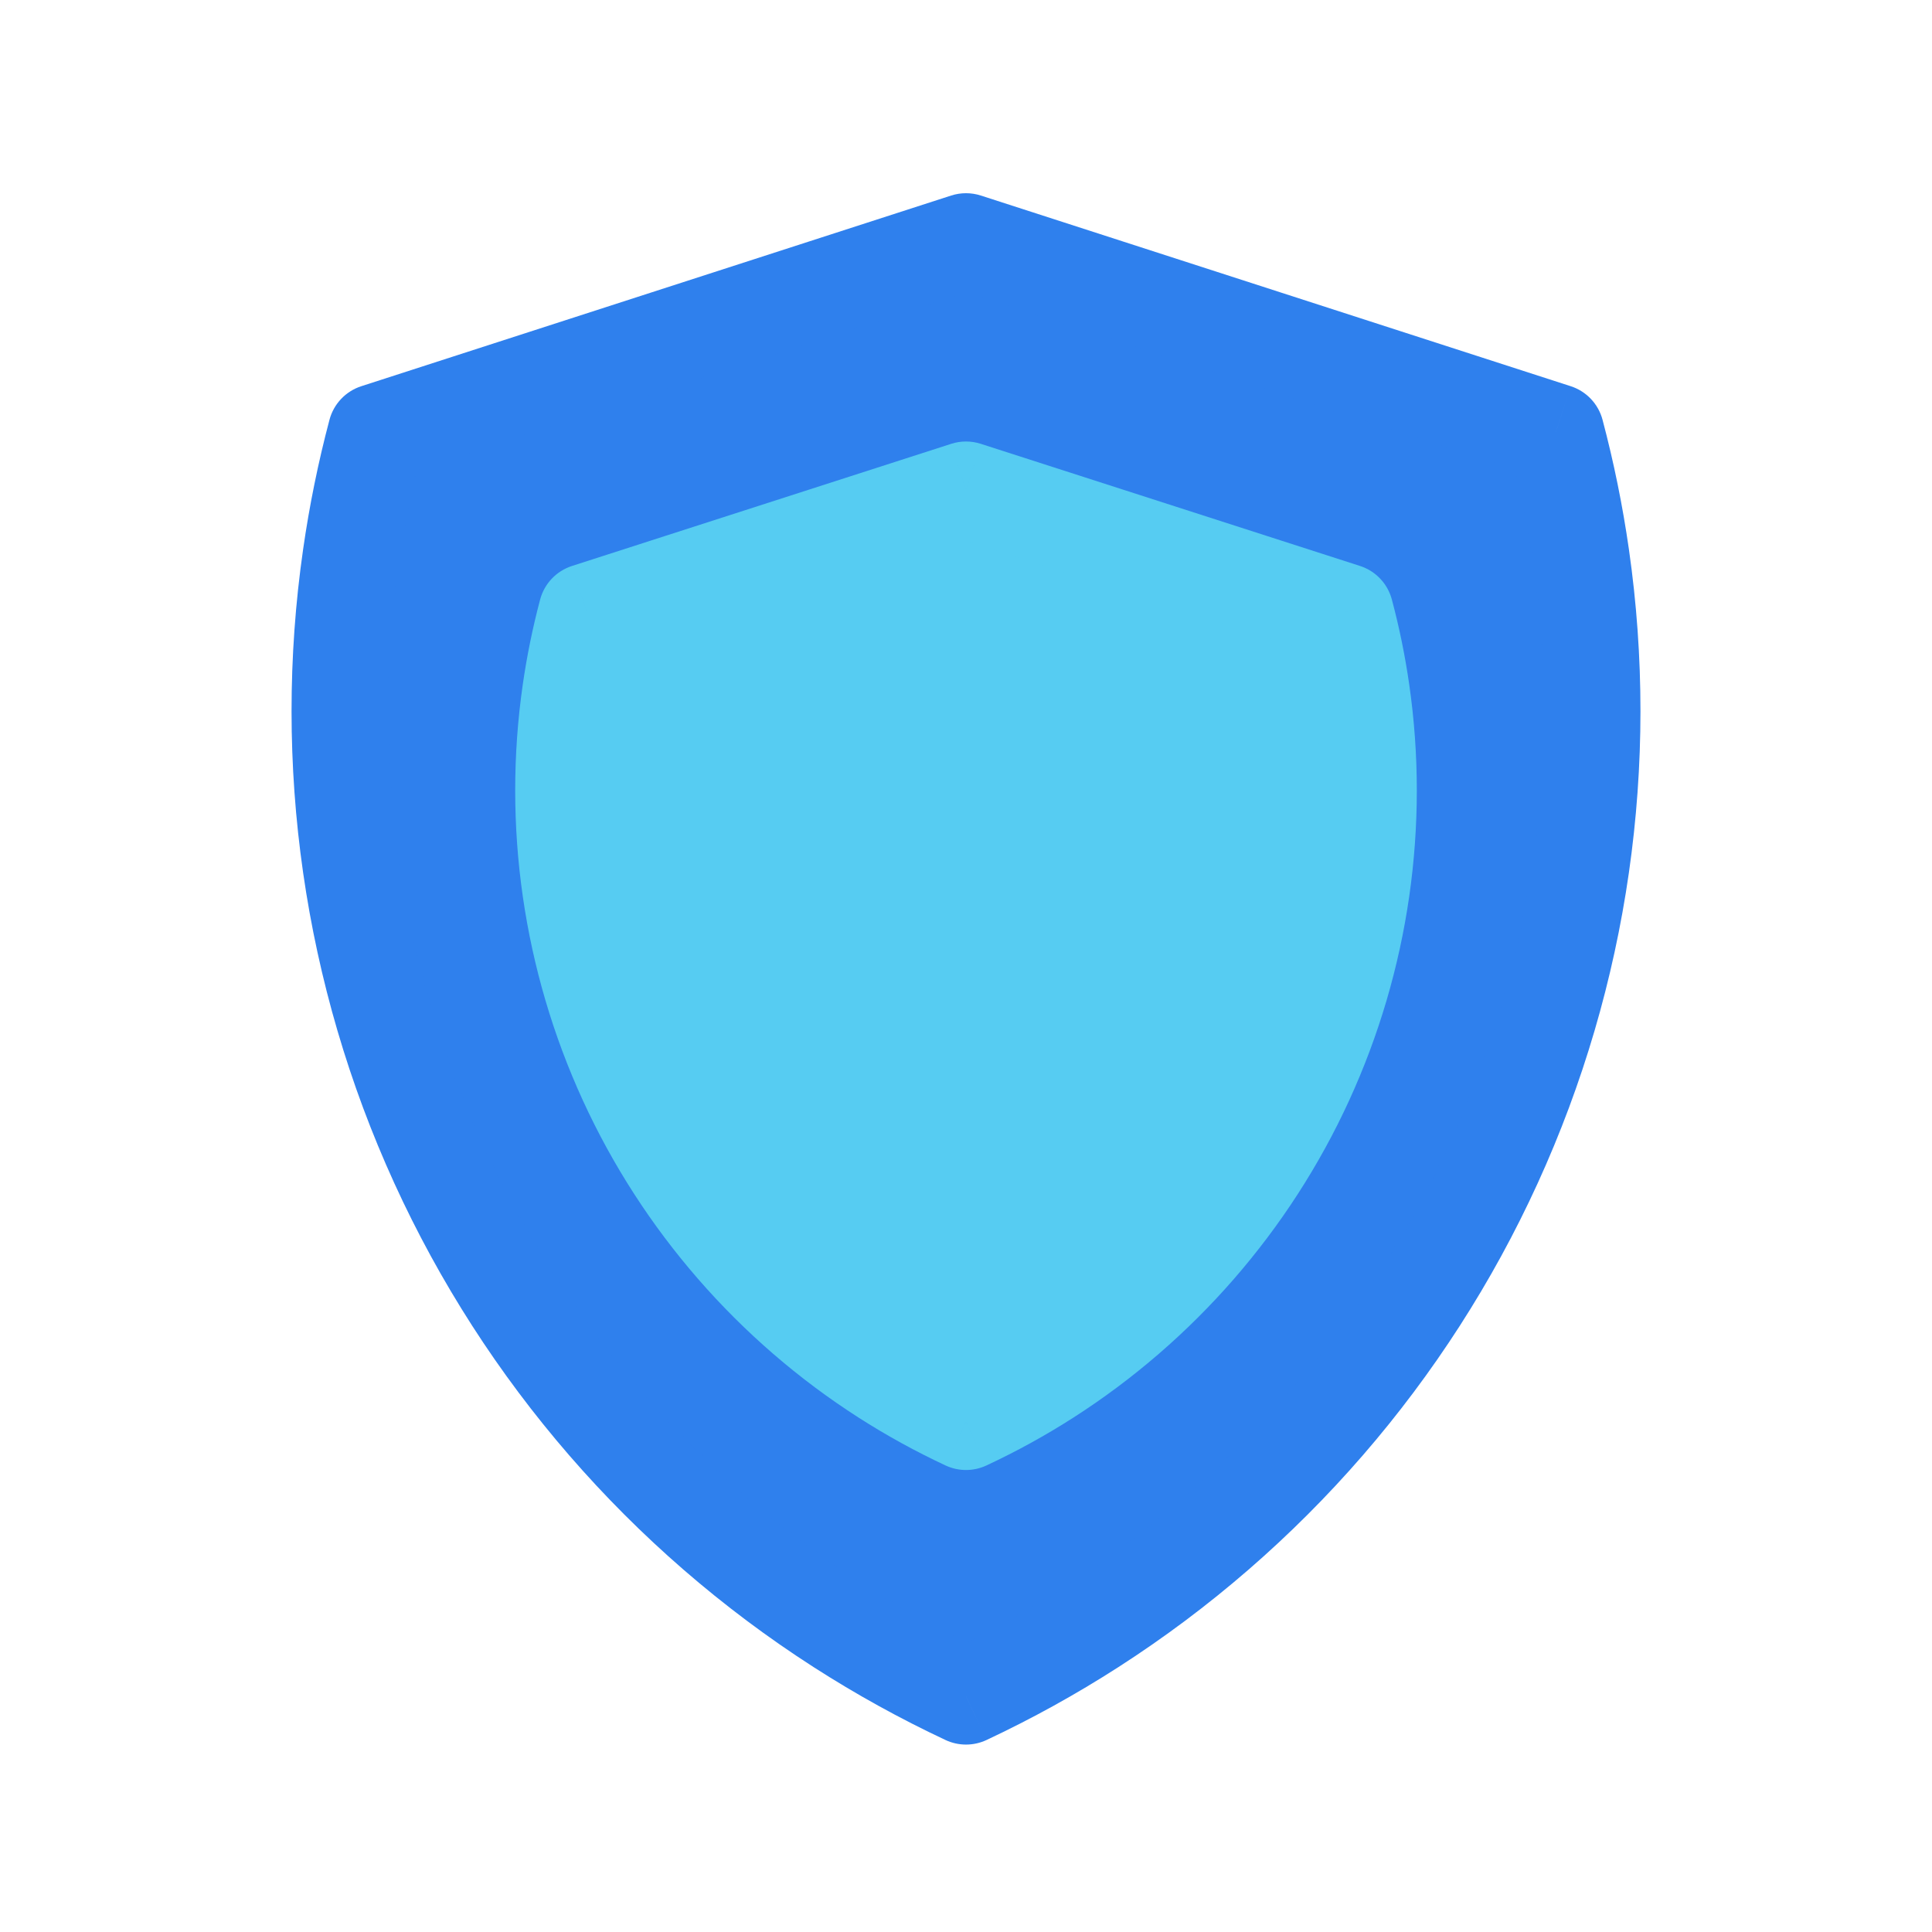 <svg viewBox="0 0 80 80" fill="none">
  <path fill-rule="evenodd" clip-rule="evenodd" d="M40 70.239C38.203 69.396 36.456 68.432 34.774 67.35C27.506 62.679 21.734 56.018 18.145 48.16C14.556 40.301 13.302 31.577 14.531 23.025C14.781 21.29 15.13 19.578 15.576 17.895L40 10L64.425 17.895C64.871 19.578 65.22 21.291 65.469 23.025C66.699 31.577 65.445 40.301 61.856 48.16C58.267 56.018 52.495 62.679 45.227 67.35C43.544 68.432 41.798 69.396 40 70.239Z" fill="#2F80ED" />
  <path d="M40 70.239L39.151 72.05C39.689 72.302 40.312 72.302 40.85 72.05L40 70.239ZM34.774 67.35L35.855 65.668L34.774 67.35ZM18.145 48.16L19.964 47.329L18.145 48.16ZM14.531 23.025L12.552 22.741L14.531 23.025ZM15.576 17.895L14.961 15.992C14.314 16.201 13.817 16.725 13.643 17.382L15.576 17.895ZM40 10L40.615 8.097C40.215 7.968 39.785 7.968 39.385 8.097L40 10ZM64.425 17.895L66.358 17.383C66.184 16.725 65.687 16.201 65.04 15.992L64.425 17.895ZM65.469 23.025L67.449 22.741L67.449 22.741L65.469 23.025ZM61.856 48.16L60.036 47.329L61.856 48.16ZM45.227 67.35L44.146 65.668L45.227 67.35ZM40.85 68.428C39.132 67.623 37.463 66.701 35.855 65.668L33.692 69.033C35.45 70.162 37.274 71.169 39.151 72.05L40.85 68.428ZM35.855 65.668C28.91 61.204 23.394 54.839 19.964 47.329L16.326 48.99C20.074 57.198 26.102 64.155 33.692 69.033L35.855 65.668ZM19.964 47.329C16.535 39.819 15.336 31.482 16.511 23.31L12.552 22.741C11.267 31.671 12.578 40.783 16.326 48.99L19.964 47.329ZM16.511 23.31C16.749 21.652 17.083 20.015 17.509 18.407L13.643 17.382C13.177 19.14 12.812 20.929 12.552 22.741L16.511 23.31ZM16.191 19.798L40.615 11.903L39.385 8.097L14.961 15.992L16.191 19.798ZM39.385 11.903L63.809 19.798L65.04 15.992L40.615 8.097L39.385 11.903ZM62.491 18.407C62.917 20.015 63.252 21.652 63.49 23.31L67.449 22.741C67.189 20.929 66.824 19.14 66.358 17.383L62.491 18.407ZM63.49 23.31C64.665 31.482 63.466 39.819 60.036 47.329L63.675 48.99C67.423 40.783 68.733 31.671 67.449 22.741L63.49 23.31ZM60.036 47.329C56.607 54.839 51.091 61.204 44.146 65.668L46.308 69.033C53.899 64.155 59.927 57.198 63.675 48.99L60.036 47.329ZM44.146 65.668C42.538 66.701 40.869 67.623 39.151 68.428L40.85 72.05C42.727 71.169 44.551 70.162 46.308 69.033L44.146 65.668Z" fill="#2F80ED" />
  <path fill-rule="evenodd" clip-rule="evenodd" d="M40 58.87C38.841 58.329 37.717 57.711 36.635 57.018C31.978 54.035 28.257 49.76 25.953 44.733C23.646 39.699 22.837 34.102 23.628 28.621C23.788 27.512 24.012 26.416 24.299 25.339L40 20.281L55.701 25.339C55.988 26.416 56.213 27.512 56.373 28.621C57.163 34.102 56.355 39.699 54.048 44.733C51.744 49.76 48.023 54.035 43.366 57.018C42.284 57.711 41.159 58.329 40 58.87Z" fill="#56CCF2" />
  <path d="M40 58.87L39.154 60.682C39.691 60.932 40.31 60.932 40.846 60.682L40 58.87ZM36.635 57.018L35.556 58.702H35.556L36.635 57.018ZM25.953 44.733L27.771 43.9L25.953 44.733ZM23.628 28.621L21.648 28.335L23.628 28.621ZM24.299 25.339L23.686 23.435C23.038 23.643 22.541 24.167 22.366 24.824L24.299 25.339ZM40 20.281L40.613 18.378C40.214 18.249 39.785 18.249 39.387 18.378L40 20.281ZM55.701 25.339L57.634 24.825C57.459 24.167 56.962 23.644 56.315 23.435L55.701 25.339ZM56.373 28.621L58.352 28.335V28.335L56.373 28.621ZM54.048 44.733L52.23 43.9H52.23L54.048 44.733ZM43.366 57.018L44.444 58.702H44.444L43.366 57.018ZM40.846 57.057C39.767 56.554 38.72 55.978 37.713 55.333L35.556 58.702C36.713 59.443 37.916 60.104 39.154 60.682L40.846 57.057ZM37.713 55.333C33.379 52.557 29.915 48.577 27.771 43.9L24.135 45.566C26.599 50.943 30.577 55.513 35.556 58.702L37.713 55.333ZM27.771 43.9C25.624 39.215 24.872 34.006 25.607 28.907L21.648 28.335C20.803 34.197 21.668 40.183 24.135 45.566L27.771 43.9ZM25.607 28.907C25.756 27.875 25.965 26.855 26.232 25.853L22.366 24.824C22.06 25.976 21.82 27.148 21.648 28.335L25.607 28.907ZM24.912 27.242L40.613 22.185L39.387 18.378L23.686 23.435L24.912 27.242ZM39.387 22.185L55.088 27.242L56.315 23.435L40.613 18.378L39.387 22.185ZM53.769 25.853C54.035 26.855 54.244 27.875 54.393 28.907L58.352 28.335C58.181 27.149 57.941 25.976 57.634 24.825L53.769 25.853ZM54.393 28.907C55.129 34.006 54.376 39.215 52.23 43.9L55.866 45.566C58.333 40.183 59.198 34.197 58.352 28.335L54.393 28.907ZM52.23 43.9C50.086 48.577 46.622 52.557 42.287 55.333L44.444 58.702C49.423 55.513 53.402 50.943 55.866 45.566L52.23 43.9ZM42.287 55.333C41.281 55.978 40.233 56.554 39.154 57.057L40.846 60.682C42.085 60.104 43.287 59.443 44.444 58.702L42.287 55.333Z" fill="#56CCF2" />
</svg>